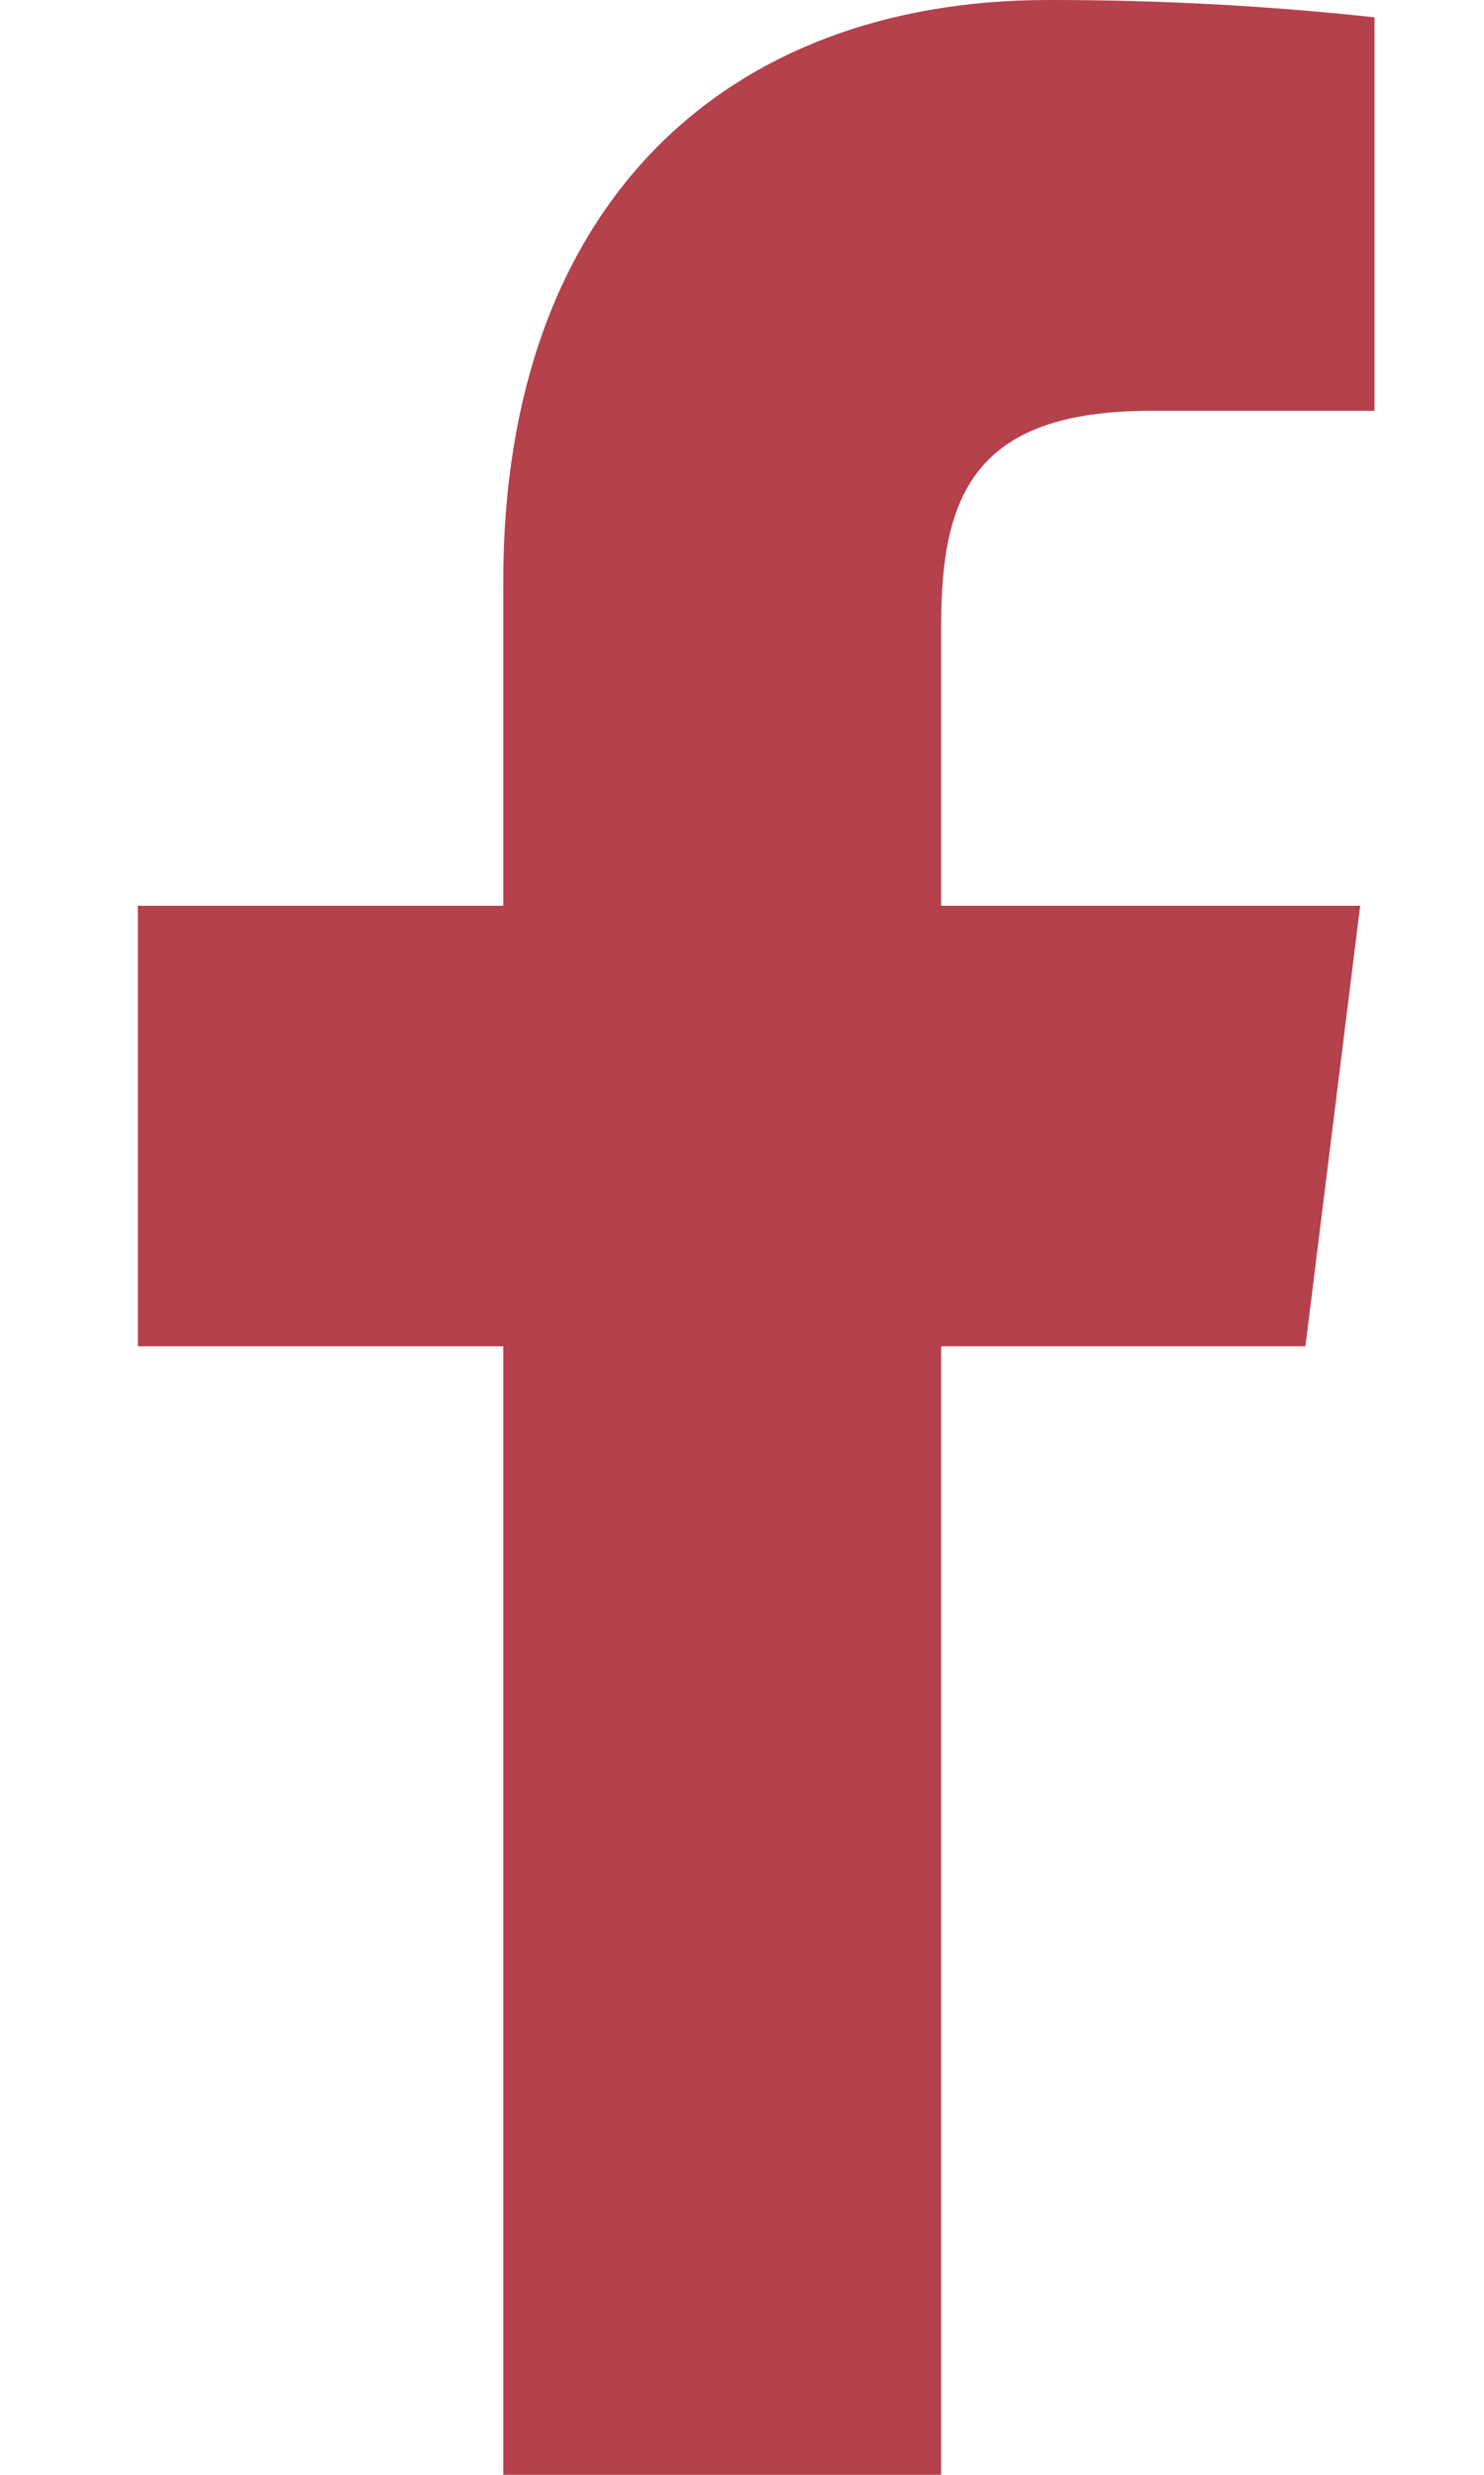 <svg width="9" height="15" viewBox="0 0 9 15" fill="none" xmlns="http://www.w3.org/2000/svg">
<path d="M6.979 2.49H8.336V0.105C7.679 0.034 7.019 -0.001 6.358 2.2398e-05C4.395 2.2398e-05 3.052 1.245 3.052 3.525V5.49H0.836V8.16H3.052V15H5.708V8.16H7.917L8.249 5.49H5.708V3.788C5.708 3 5.911 2.49 6.979 2.49Z" fill="#B4414C"/>
</svg>
